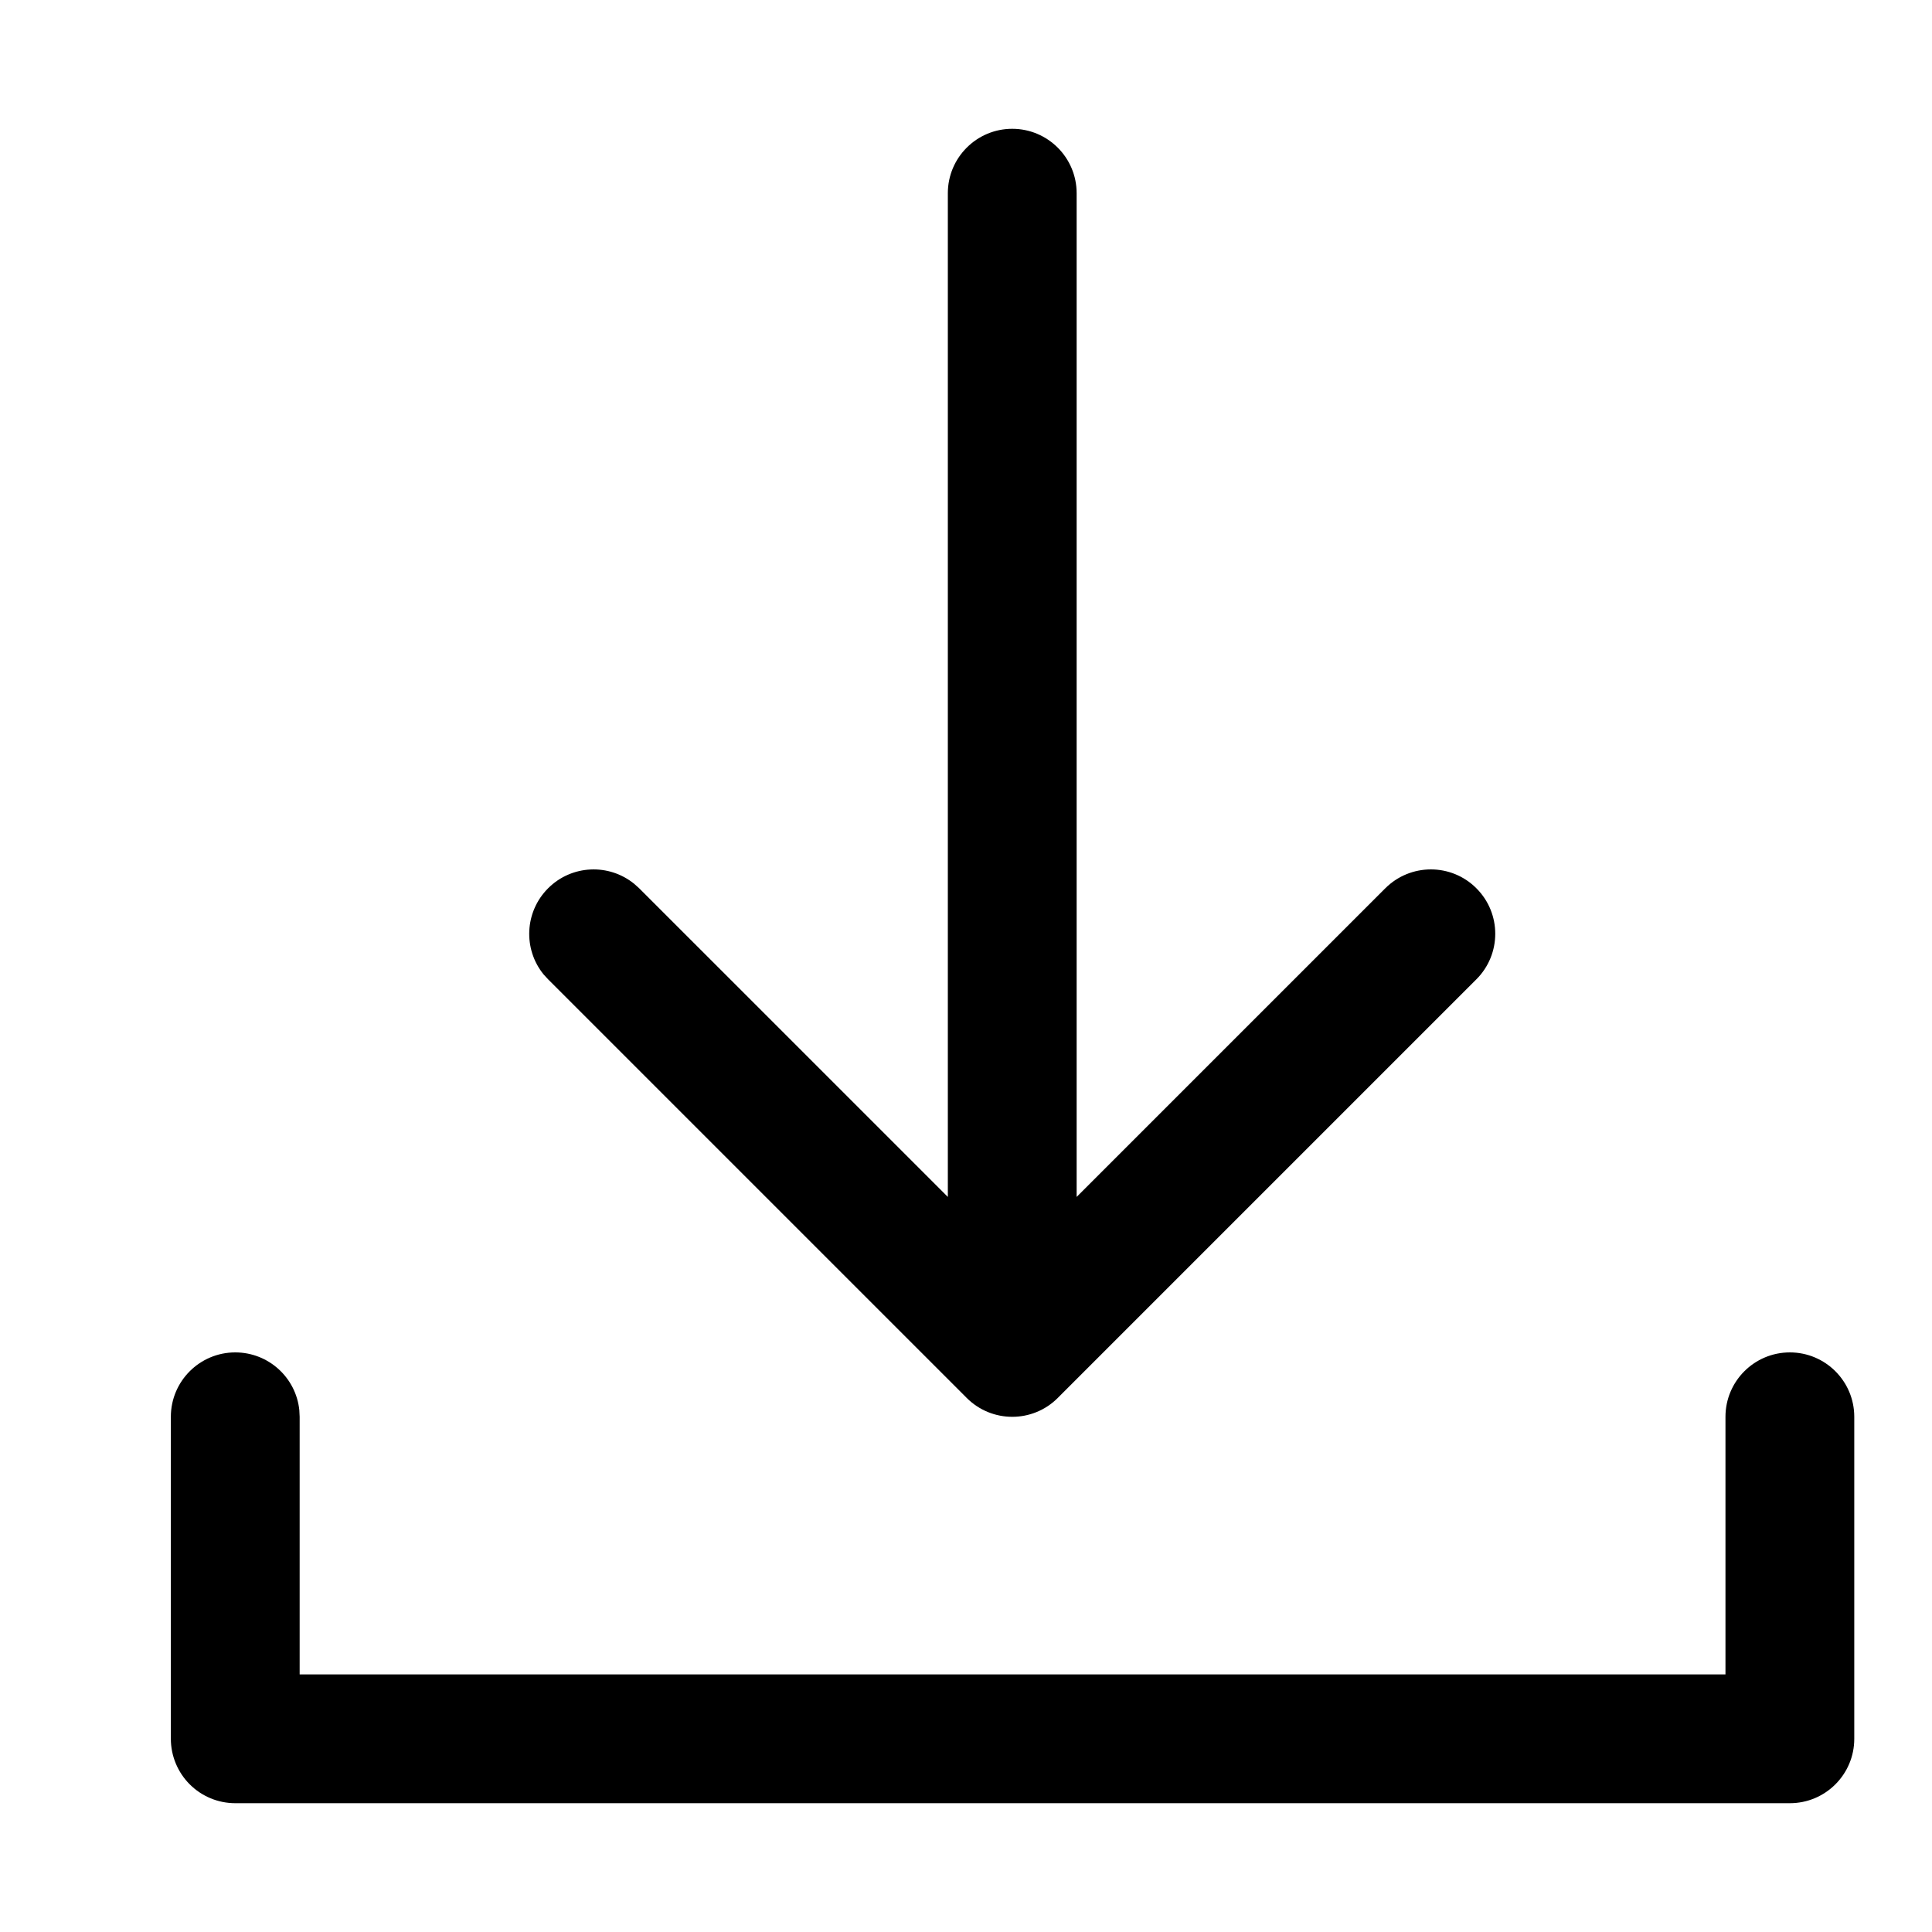 <svg width="30" height="30" viewBox="0 0 30 30" fill="none" xmlns="http://www.w3.org/2000/svg">
<path d="M14.718 3C14.718 2.448 15.166 2 15.718 2C16.27 2 16.718 2.448 16.718 3V18.586L21.511 13.793C21.902 13.403 22.535 13.402 22.925 13.793C23.316 14.183 23.316 14.816 22.925 15.207L16.425 21.707C16.035 22.098 15.402 22.098 15.011 21.707L8.511 15.207L8.442 15.132C8.121 14.739 8.145 14.159 8.511 13.793C8.877 13.427 9.456 13.404 9.849 13.725L9.925 13.793L14.718 18.586V3Z" fill="#2E2E2E" style="fill:#2E2E2E;fill:color(display-p3 0.18 0.18 0.18);fill-opacity:1;"/>
<path d="M2.653 22C2.653 21.448 3.101 21 3.653 21C4.171 21 4.597 21.393 4.648 21.898L4.653 22V26H26.793V22C26.793 21.448 27.241 21 27.793 21C28.345 21 28.793 21.448 28.793 22V27C28.793 27.552 28.345 28 27.793 28H3.653C3.388 28 3.134 27.895 2.946 27.707C2.759 27.52 2.653 27.265 2.653 27V22Z" fill="black" style="fill:black;fill-opacity:1;"/>
</svg>
